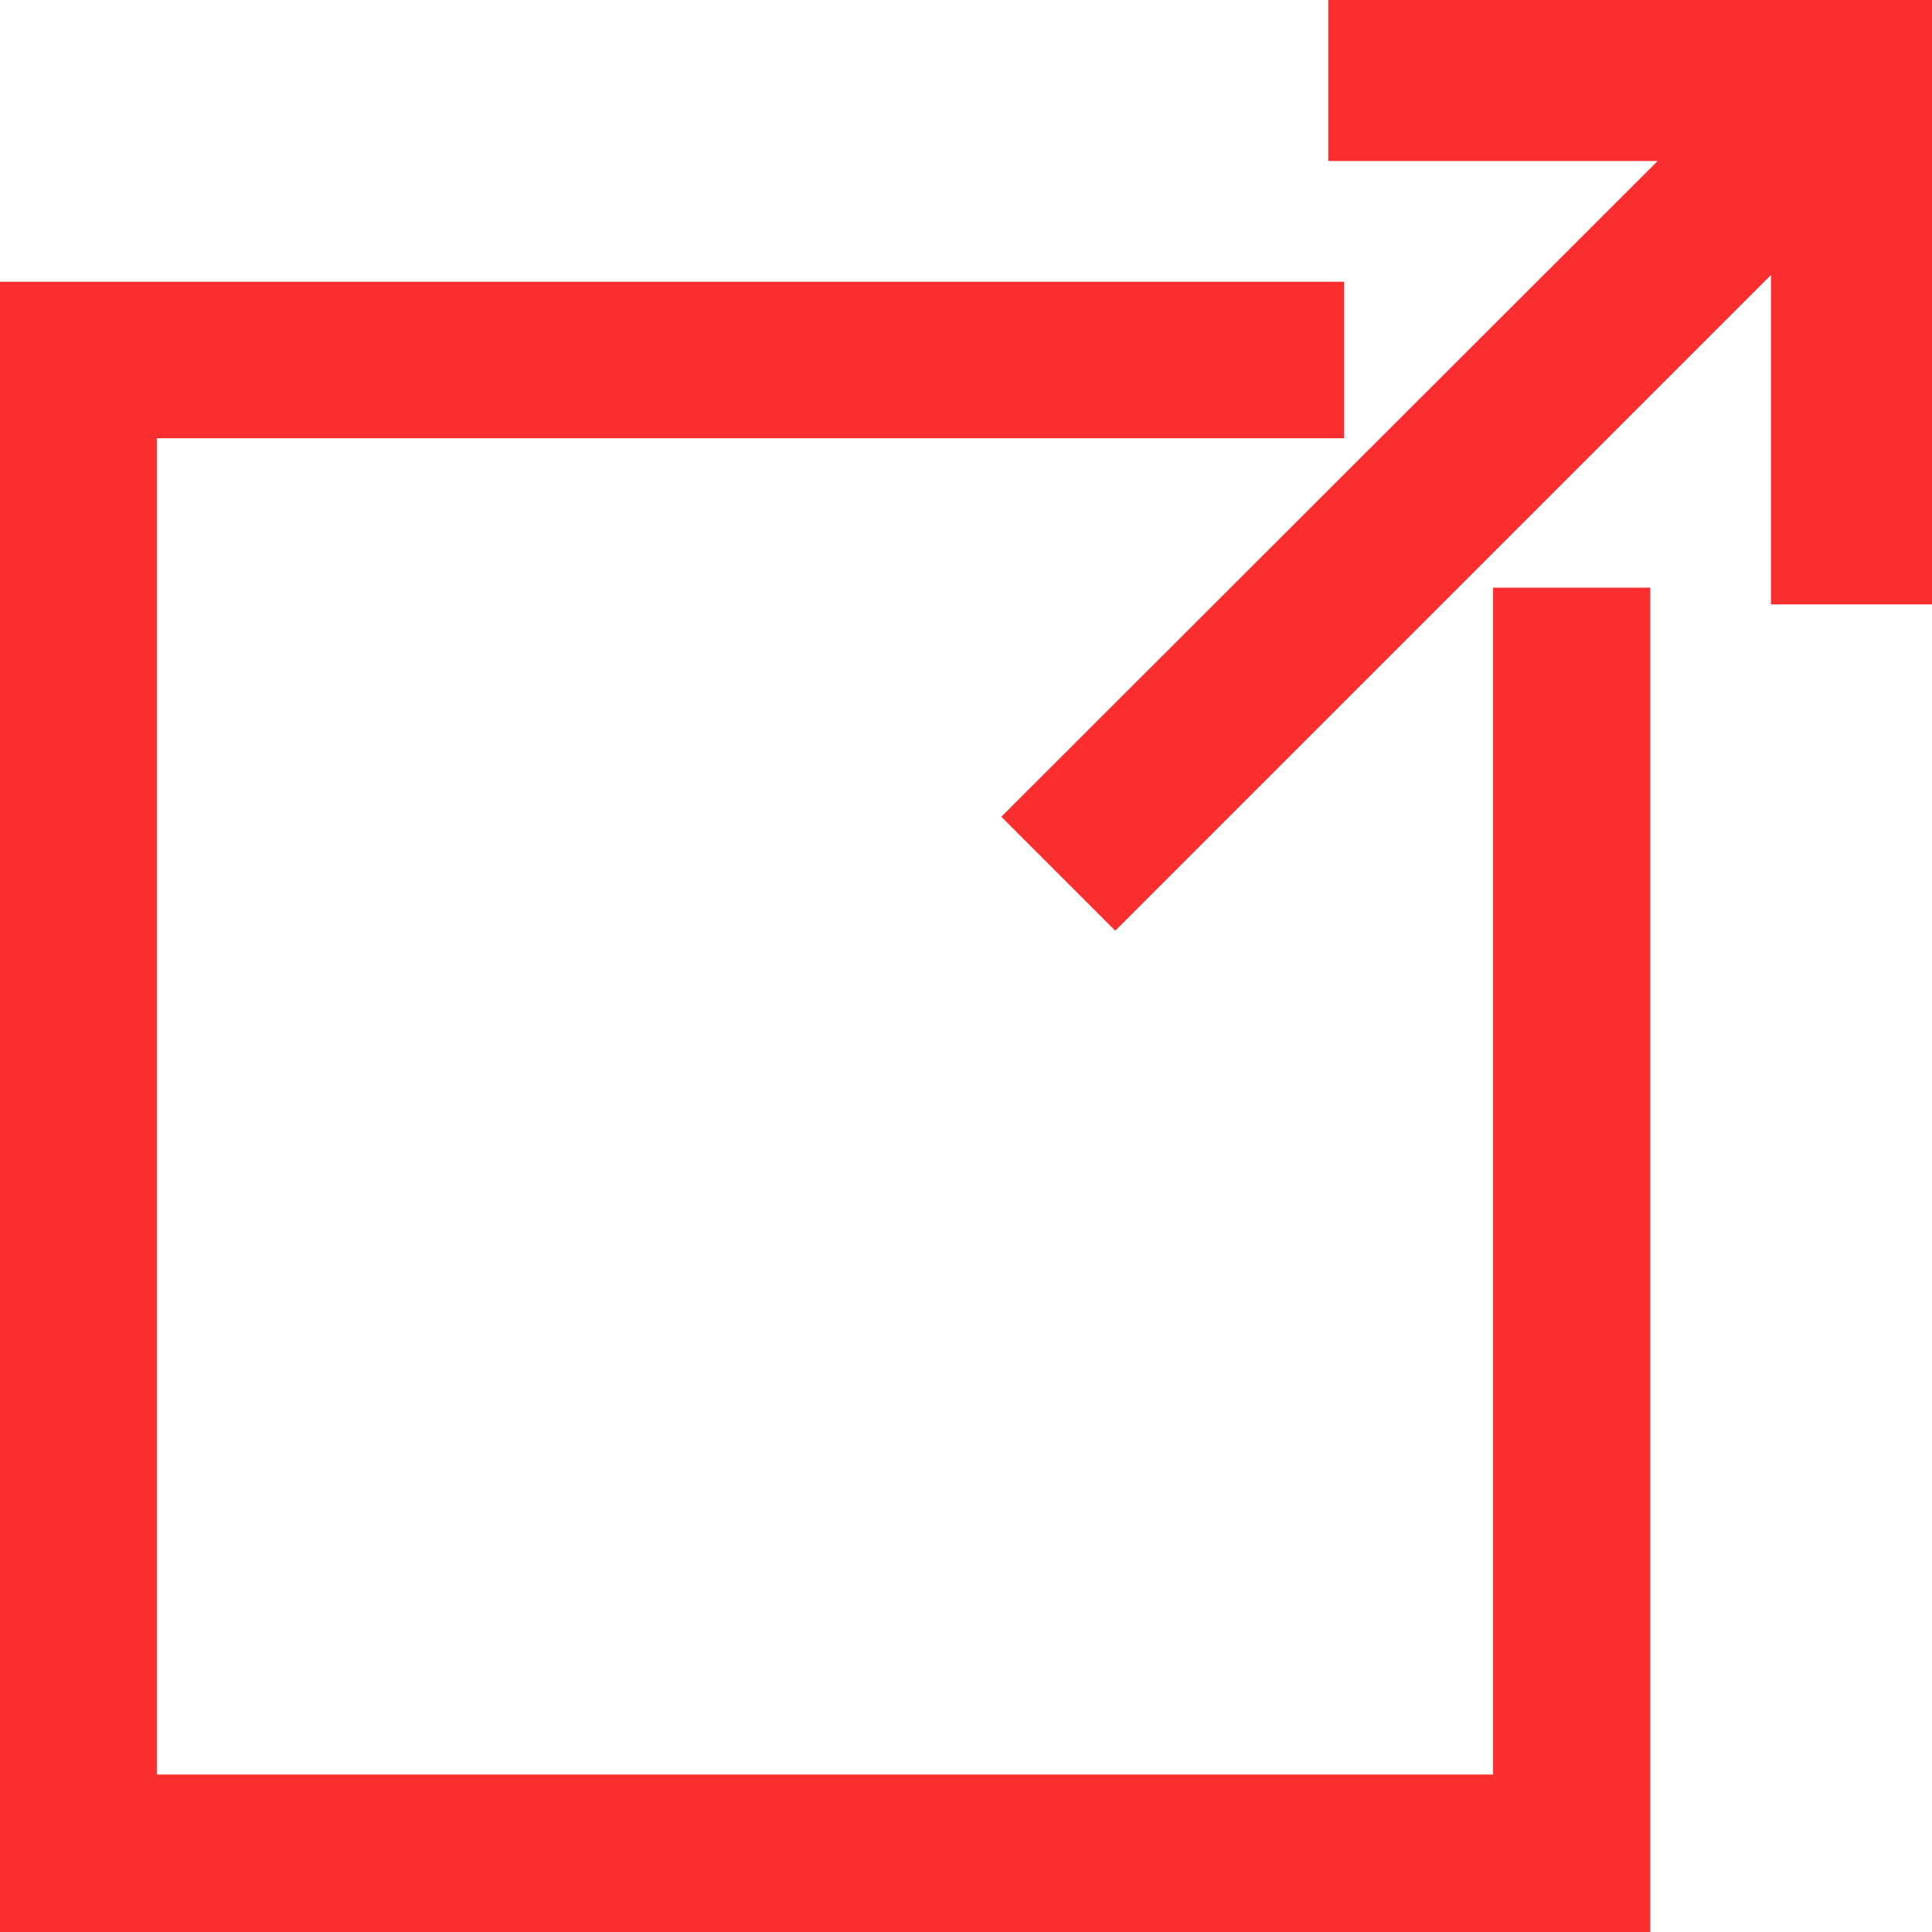 <svg xmlns="http://www.w3.org/2000/svg" width="12" height="12" viewBox="0 0 12 12"><g transform="translate(-482.75 -3217.75)"><path d="M30.22,1.5h2.4L28.293,5.823l.354.354L32.97,1.854v2.4h.5V1H30.22Z" transform="translate(461.03 3217)" fill="#FA2E2E" stroke="#FA2E2E" stroke-width="0.5"/><path d="M10.75,9.9h-.476v7.372h-8.8v-8.8H8.848V8H1v9.75h9.75Z" transform="translate(482 3211.75)" fill="#FA2E2E" stroke="#FA2E2E" stroke-width="0.5"/></g></svg>